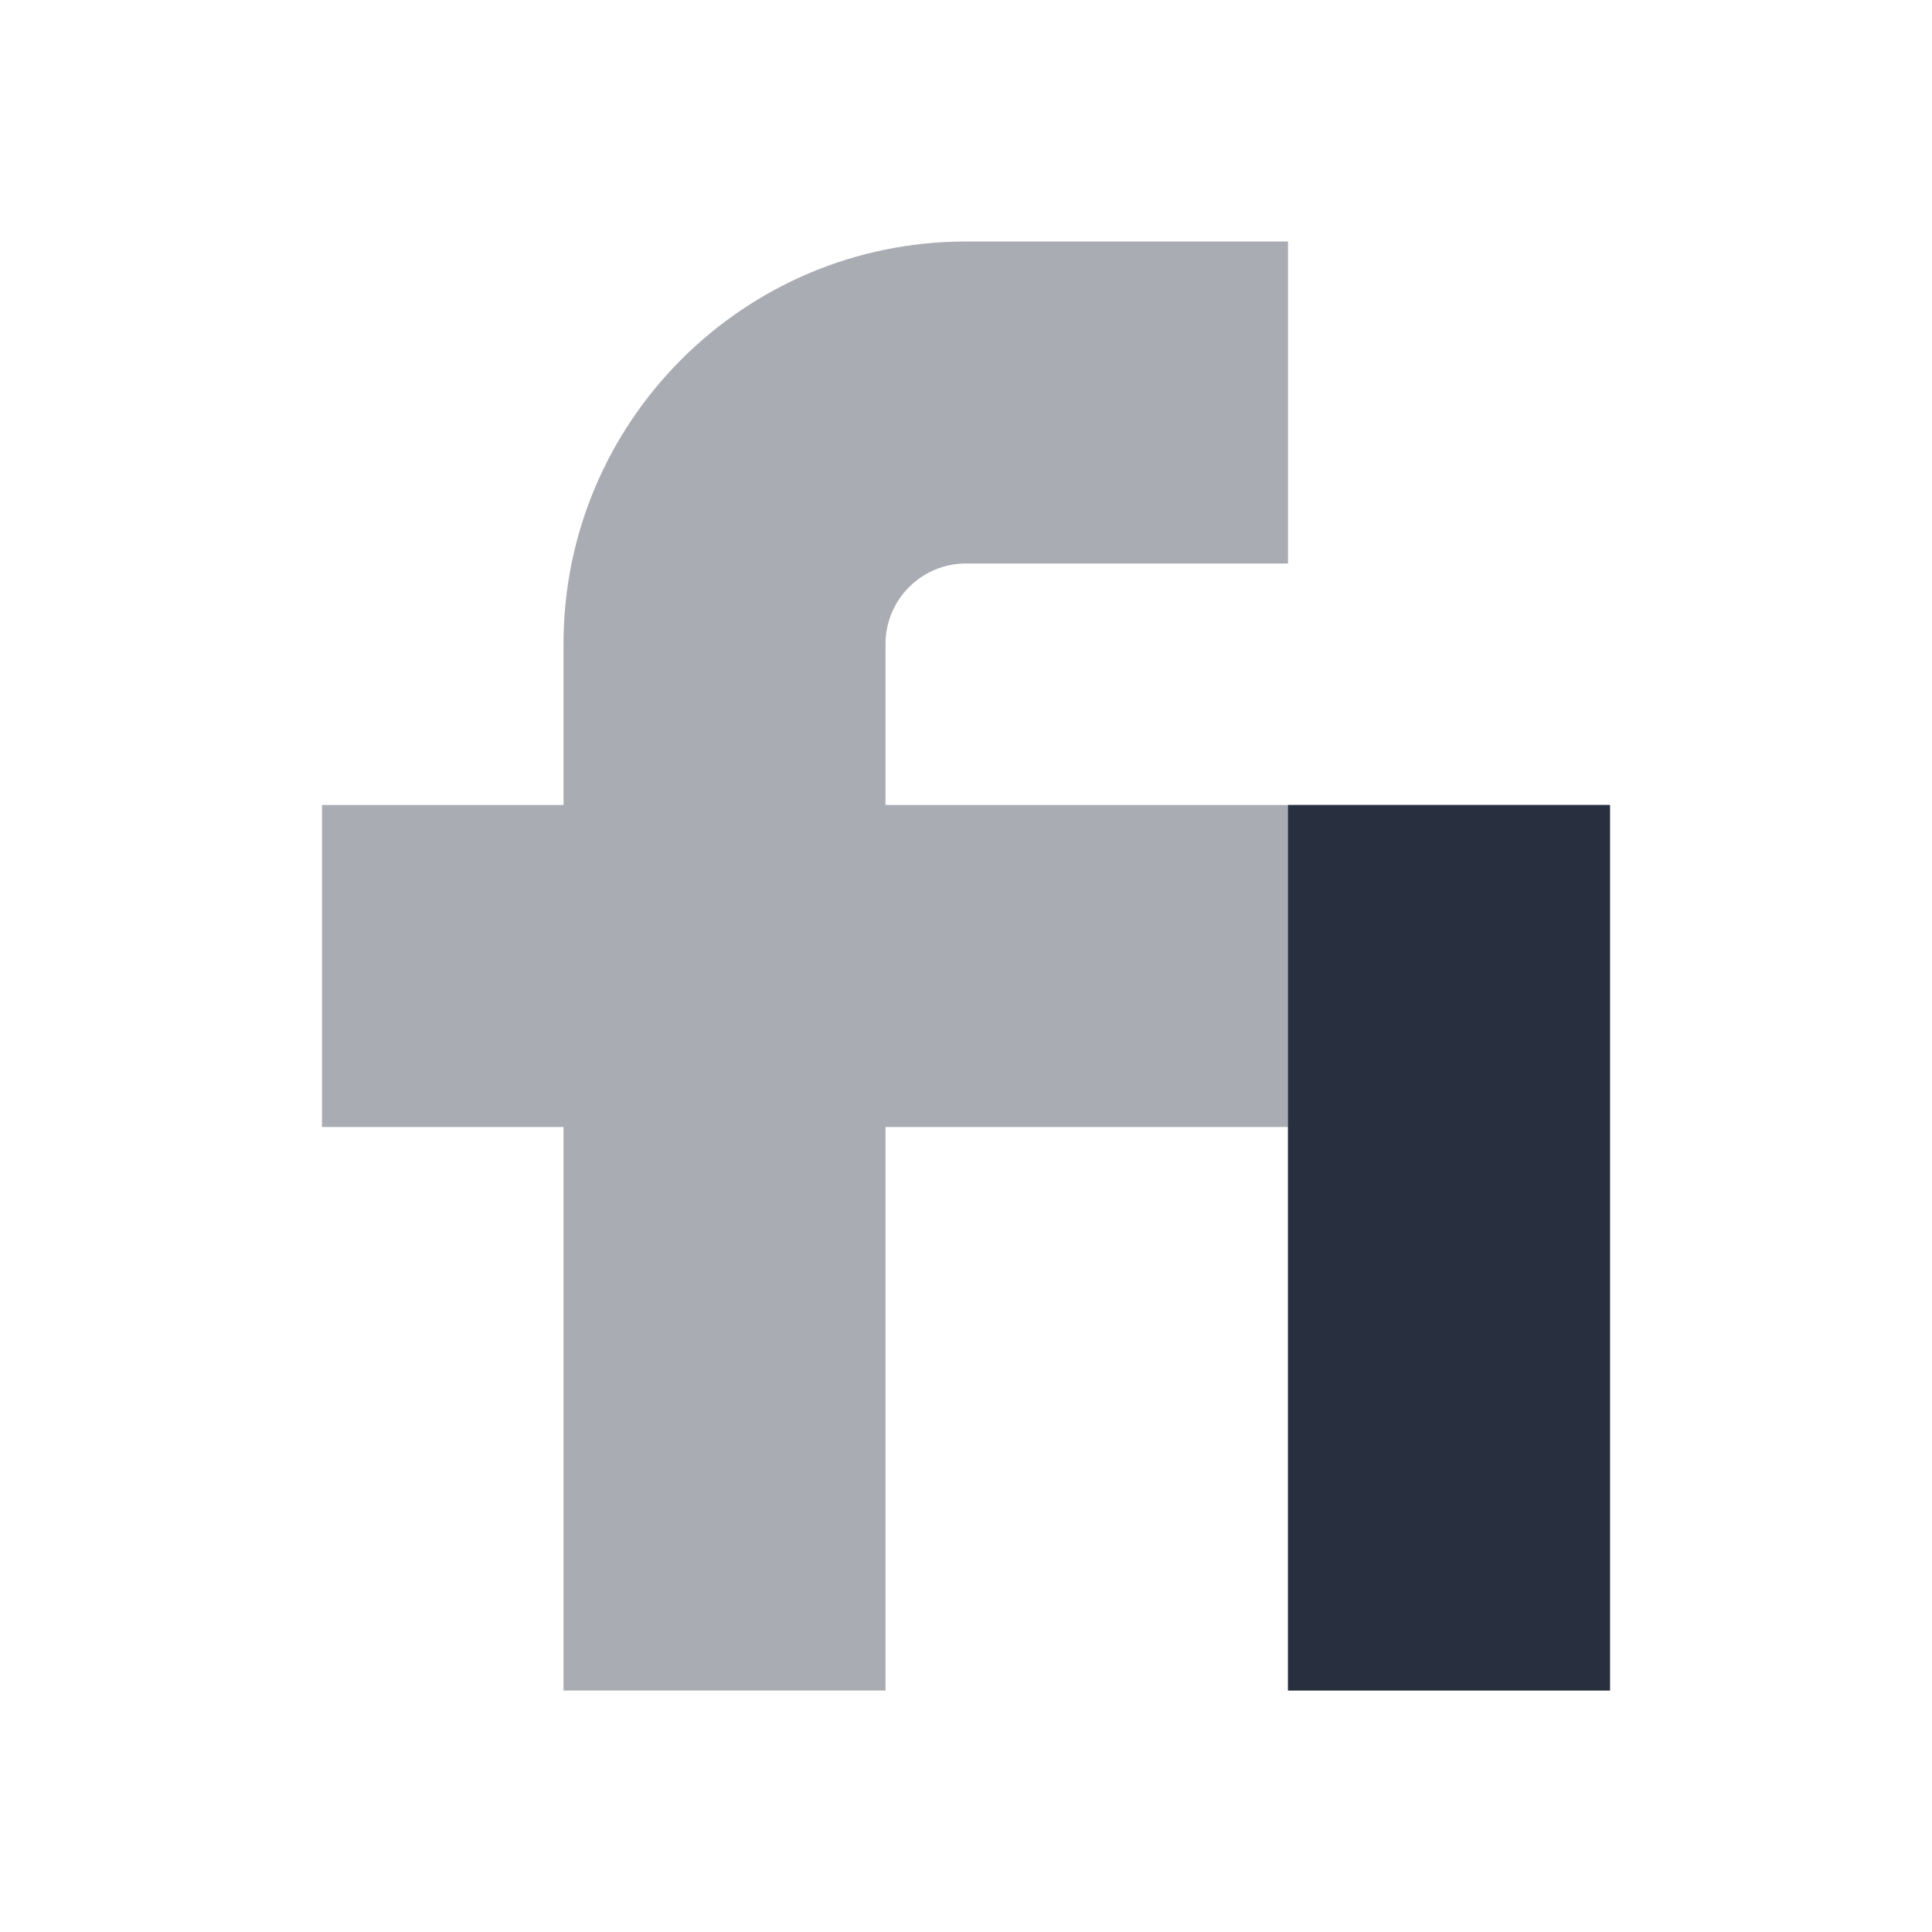 <svg width="24" height="24" viewBox="0 0 24 24" fill="none" xmlns="http://www.w3.org/2000/svg">
    <path opacity="0.4"
          d="M16 3H12C9.239 3 7 5.239 7 8V10H4V14H7V21H11V14H16V21H20V10H11V8C11 7.448 11.448 7 12 7H16V3Z"
          fill="#28303F"/>
    <path d="M20 14V10H16V14V21H20V14Z" fill="#28303F"/>
</svg>
